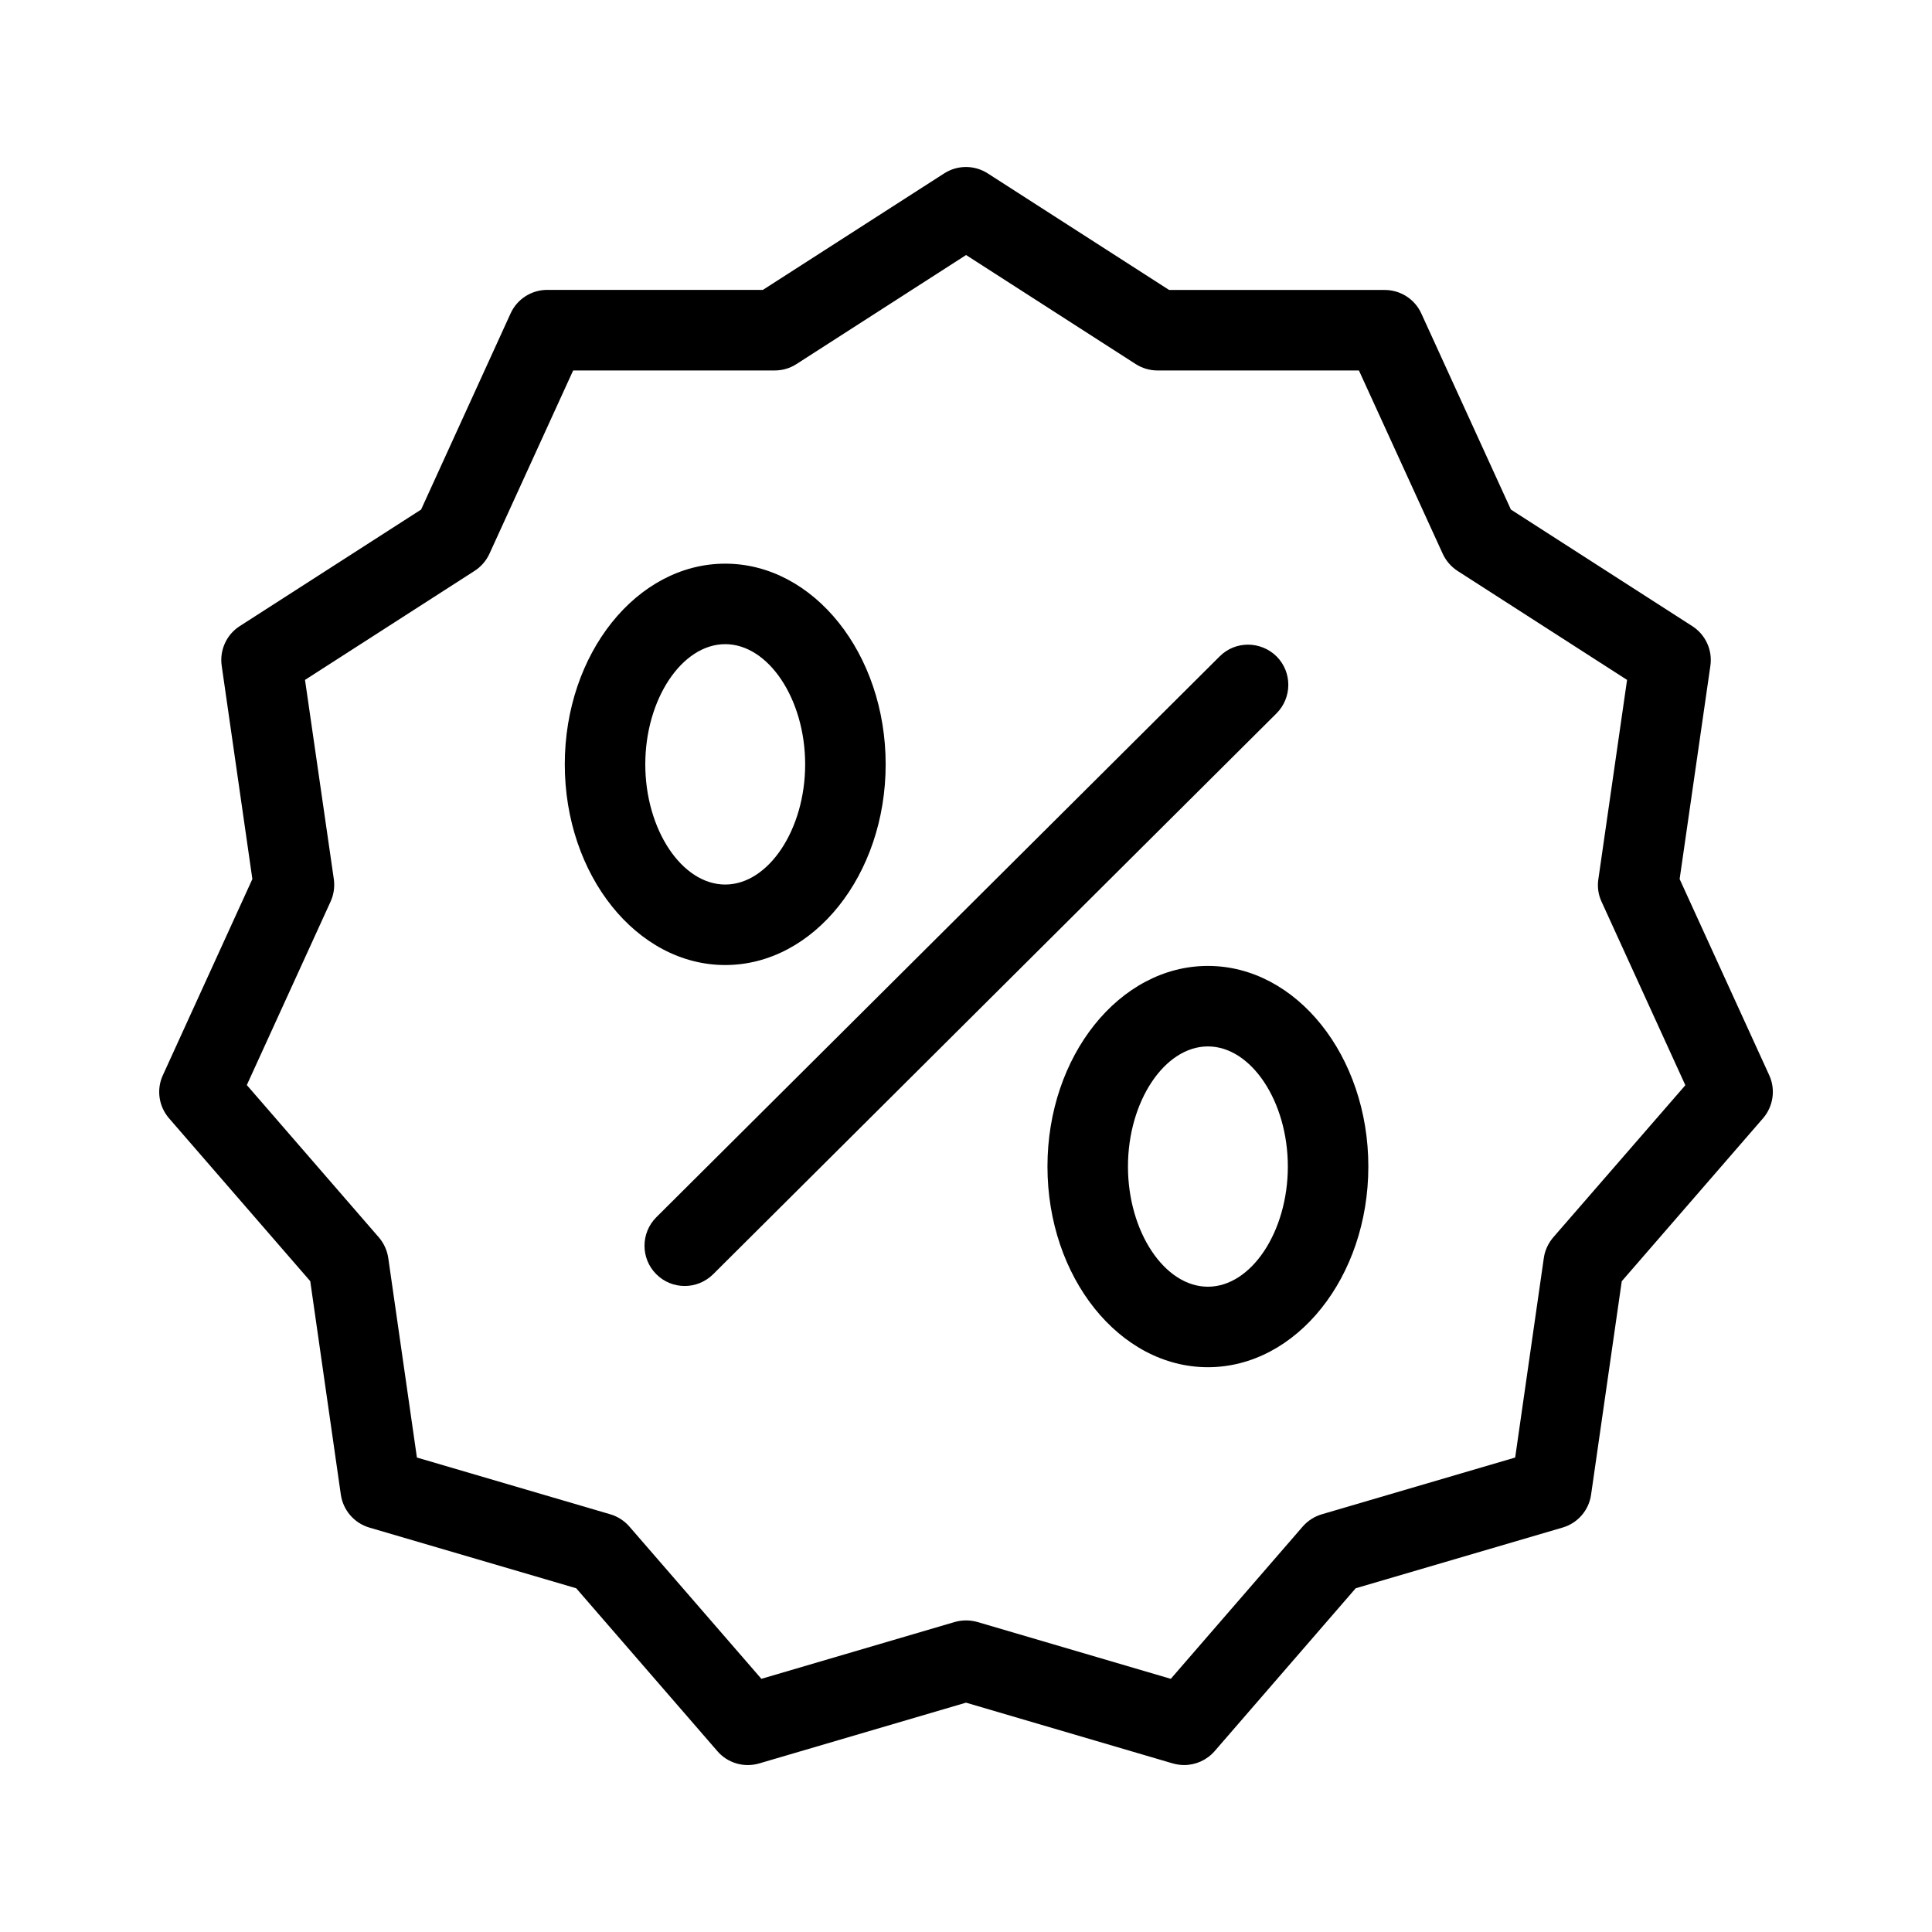 <?xml version="1.0" encoding="utf-8"?>
<!-- Generator: Adobe Illustrator 22.0.1, SVG Export Plug-In . SVG Version: 6.00 Build 0)  -->
<svg version="1.1" id="Layer_1" xmlns="http://www.w3.org/2000/svg" xmlns:xlink="http://www.w3.org/1999/xlink" x="0px" y="0px"
	 viewBox="0 0 24 24" style="enable-background:new 0 0 24 24;" xml:space="preserve">
<style type="text/css">
	.st0{fill:#221A1C;}
	.st1{fill:#231F20;}
</style>
<path d="M21.978,13.357l-1.113-2.437l0.382-2.65c0.028-0.194-0.06-0.386-0.225-0.492l-2.253-1.448
	l-1.113-2.436c-0.081-0.178-0.259-0.292-0.455-0.292h-2.678l-2.253-1.448
	c-0.165-0.106-0.376-0.106-0.541,0L9.477,3.601H6.798c-0.196,0-0.374,0.114-0.455,0.292L5.231,6.33
	L2.978,7.778C2.814,7.883,2.726,8.076,2.754,8.27l0.381,2.65l-1.112,2.437
	c-0.082,0.178-0.051,0.387,0.077,0.535l1.754,2.023L4.234,18.567c0.028,0.194,0.167,0.354,0.354,0.409
	l2.57,0.754l1.754,2.024c0.128,0.148,0.33,0.207,0.519,0.152l2.569-0.755l2.569,0.755
	c0.047,0.013,0.094,0.02,0.141,0.02c0.143,0,0.281-0.061,0.378-0.172l1.753-2.024l2.57-0.754
	c0.188-0.055,0.327-0.215,0.354-0.409l0.381-2.651l1.754-2.023
	C22.029,13.744,22.059,13.534,21.978,13.357z M19.295,15.371c-0.062,0.073-0.104,0.162-0.117,0.256
	l-0.356,2.479l-2.402,0.705c-0.092,0.027-0.174,0.08-0.237,0.152l-1.639,1.892l-2.402-0.706
	c-0.093-0.026-0.189-0.026-0.282,0l-2.402,0.706l-1.64-1.892c-0.063-0.072-0.145-0.125-0.237-0.152
	l-2.402-0.705l-0.356-2.479c-0.014-0.095-0.055-0.184-0.117-0.256l-1.64-1.892l1.04-2.278
	c0.04-0.087,0.054-0.184,0.041-0.279L3.789,8.446l2.106-1.354C5.976,7.04,6.04,6.966,6.08,6.879
	l1.04-2.277h2.504c0.096,0,0.189-0.027,0.271-0.08l2.106-1.354l2.106,1.354
	c0.081,0.052,0.175,0.08,0.271,0.08h2.503l1.041,2.277c0.04,0.087,0.104,0.161,0.184,0.213
	l2.106,1.354l-0.357,2.478c-0.014,0.095,0,0.192,0.041,0.279l1.04,2.278L19.295,15.371z
	 M15.005,11.999c-1.099,0-1.993,1.118-1.993,2.492c0,1.375,0.894,2.493,1.993,2.493
	s1.993-1.118,1.993-2.493C16.998,13.117,16.104,11.999,15.005,11.999z M15.005,15.984
	c-0.539,0-0.993-0.684-0.993-1.493s0.455-1.492,0.993-1.492s0.993,0.683,0.993,1.492
	S15.544,15.984,15.005,15.984z M15.857,8.862L8.859,15.829c-0.098,0.097-0.226,0.146-0.353,0.146
	c-0.128,0-0.257-0.049-0.354-0.147c-0.195-0.195-0.194-0.512,0.001-0.707l6.998-6.967
	c0.195-0.196,0.512-0.193,0.708,0.001C16.053,8.35,16.052,8.667,15.857,8.862z M11.002,9.495
	c0-1.375-0.894-2.493-1.993-2.493c-1.099,0-1.993,1.118-1.993,2.493S7.91,11.988,9.009,11.988
	C10.108,11.988,11.002,10.87,11.002,9.495z M8.016,9.495c0-0.809,0.455-1.493,0.993-1.493
	c0.538,0,0.993,0.684,0.993,1.493S9.547,10.988,9.009,10.988C8.47,10.988,8.016,10.304,8.016,9.495z"/>
</svg>
